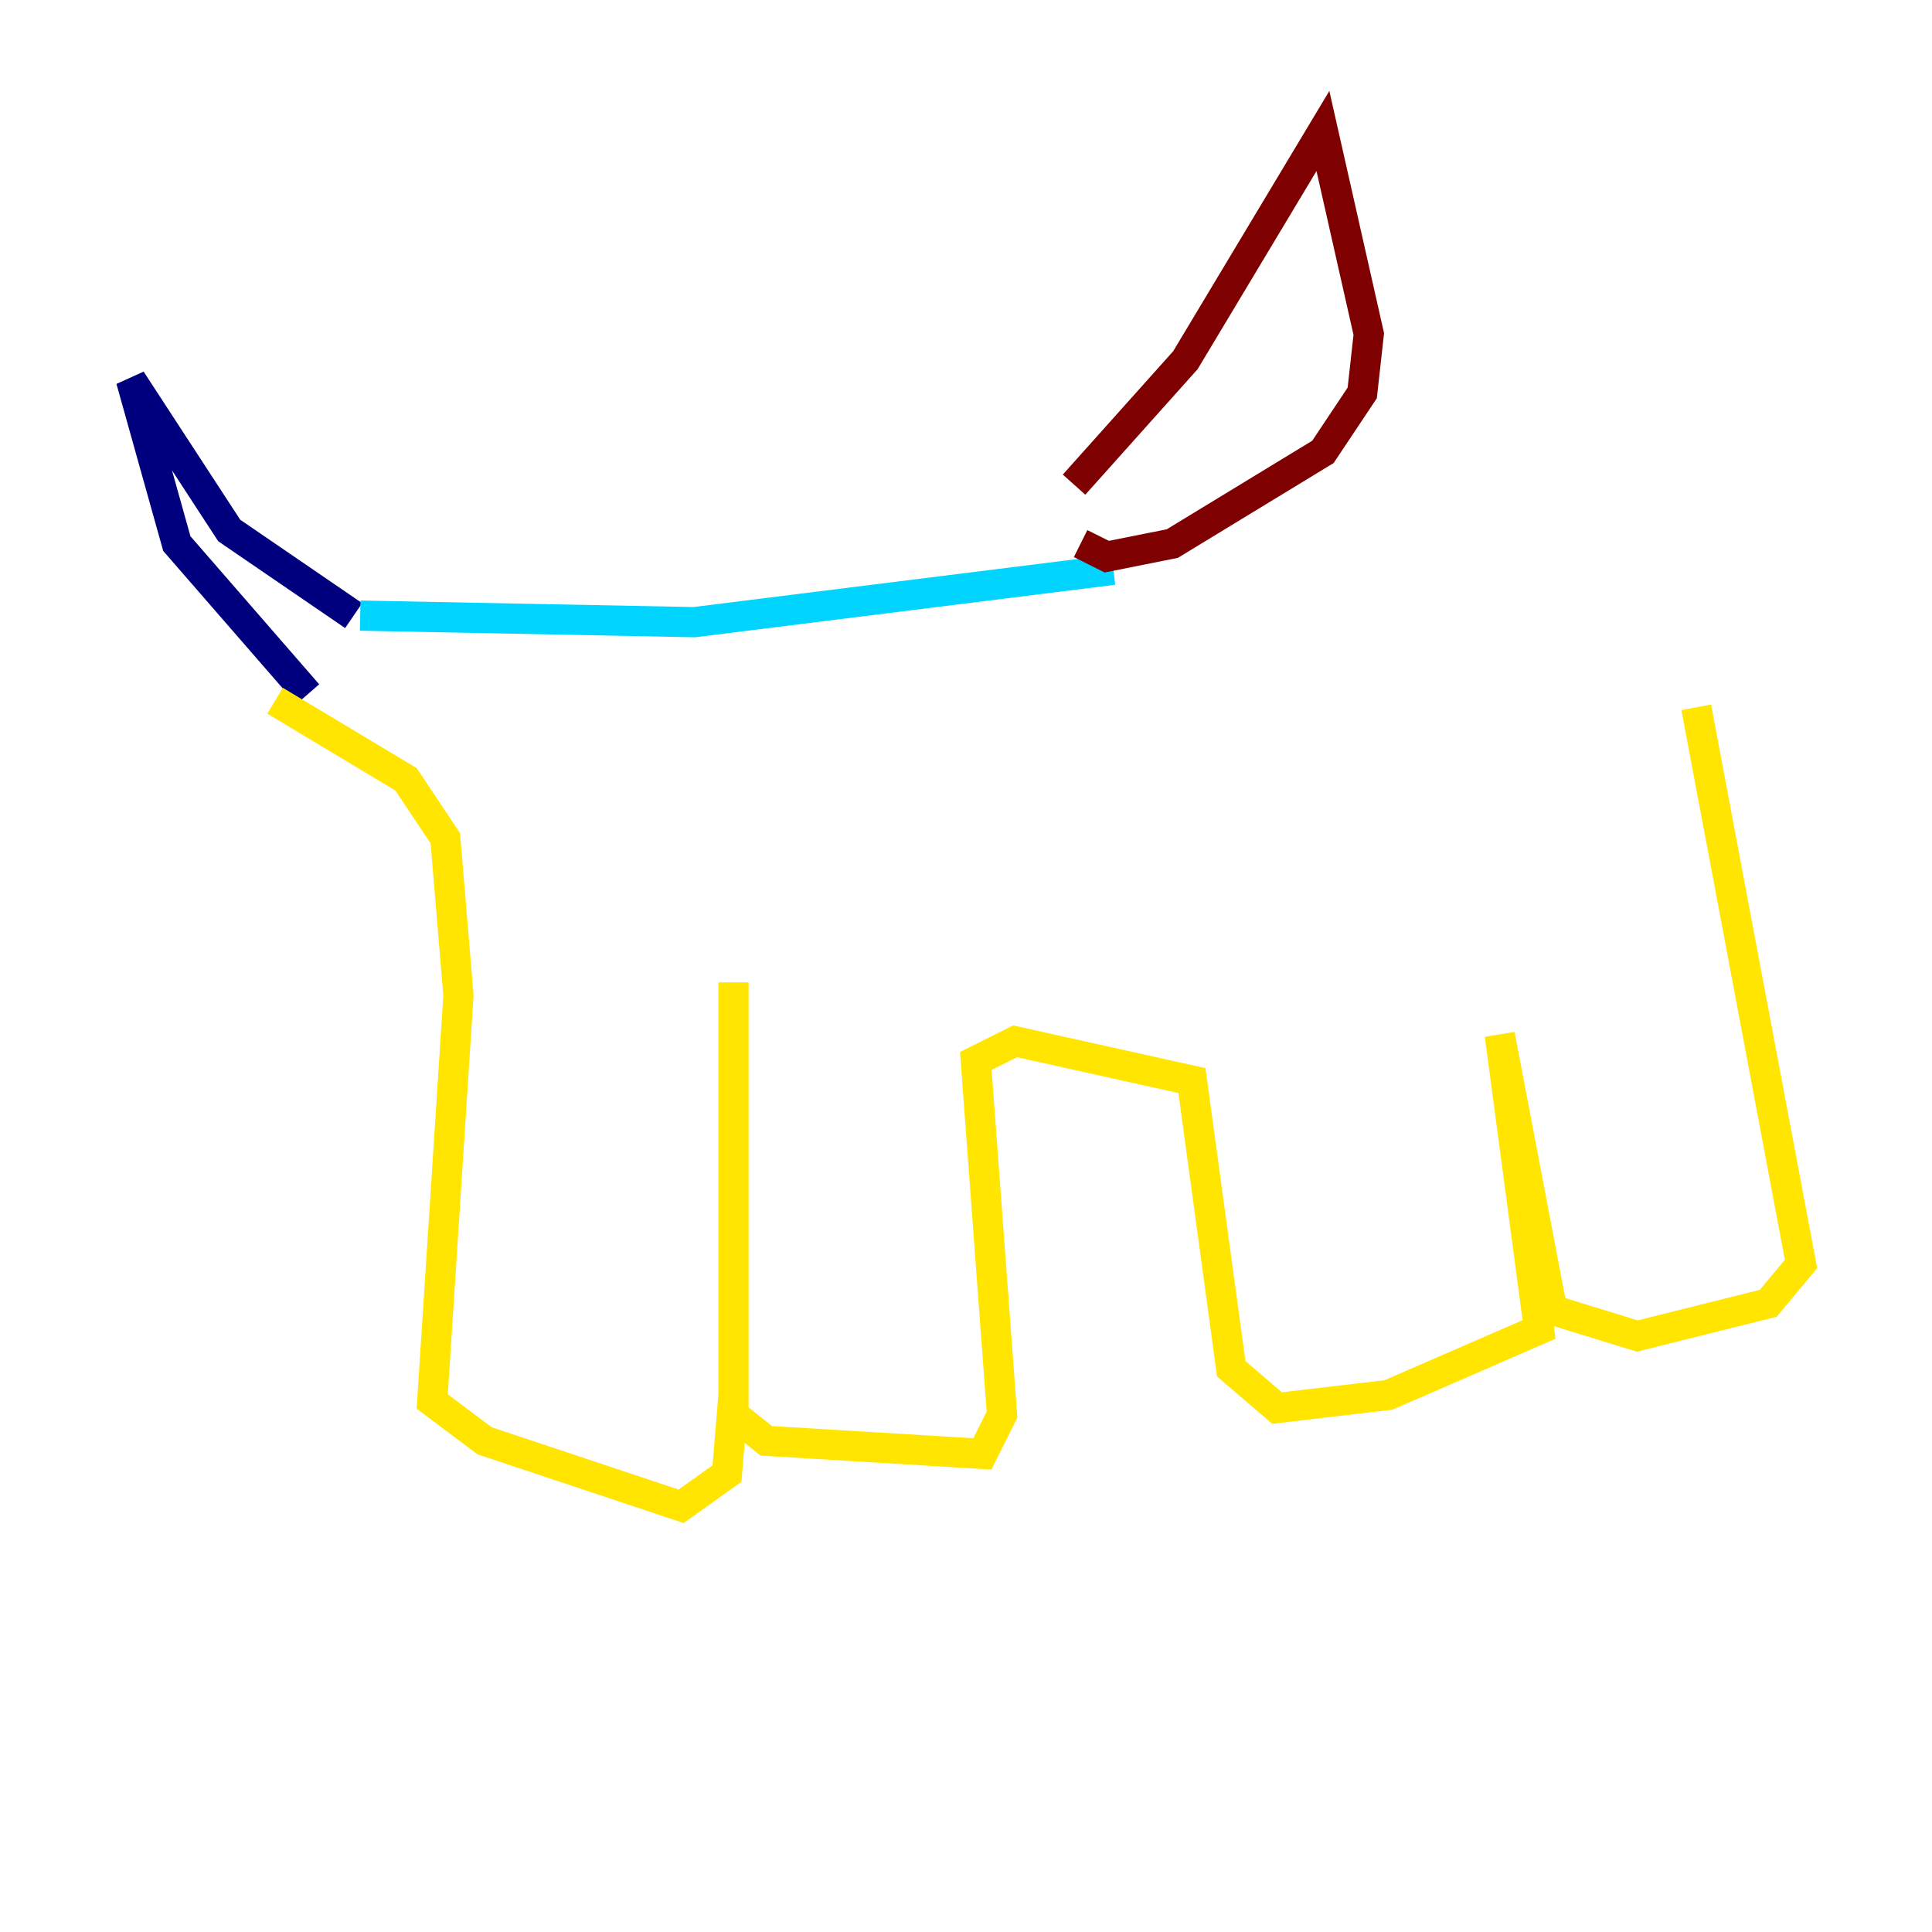 <?xml version="1.0" encoding="utf-8" ?>
<svg baseProfile="tiny" height="128" version="1.2" viewBox="0,0,128,128" width="128" xmlns="http://www.w3.org/2000/svg" xmlns:ev="http://www.w3.org/2001/xml-events" xmlns:xlink="http://www.w3.org/1999/xlink"><defs /><polyline fill="none" points="23.43,40.786 15.186,35.146 8.678,25.166 11.715,36.014 20.393,45.993" stroke="#00007f" stroke-width="2" /><polyline fill="none" points="23.864,40.786 45.993,41.22 73.763,37.749" stroke="#00d4ff" stroke-width="2" /><polyline fill="none" points="18.224,46.427 26.902,51.634 29.505,55.539 30.373,65.953 28.637,92.854 32.108,95.458 45.125,99.797 48.163,97.627 48.597,92.42 48.597,65.085 48.597,93.722 50.766,95.458 65.085,96.325 66.386,93.722 64.651,70.291 67.254,68.99 78.969,71.593 81.573,90.685 84.61,93.288 91.986,92.42 101.966,88.081 99.363,68.556 102.834,86.78 108.475,88.515 117.153,86.346 119.322,83.742 112.38,46.861" stroke="#ffe500" stroke-width="2" /><polyline fill="none" points="71.593,36.014 73.329,36.881 77.668,36.014 87.647,29.939 90.251,26.034 90.685,22.129 87.647,8.678 78.536,23.864 71.159,32.108" stroke="#7f0000" stroke-width="2" /></svg>